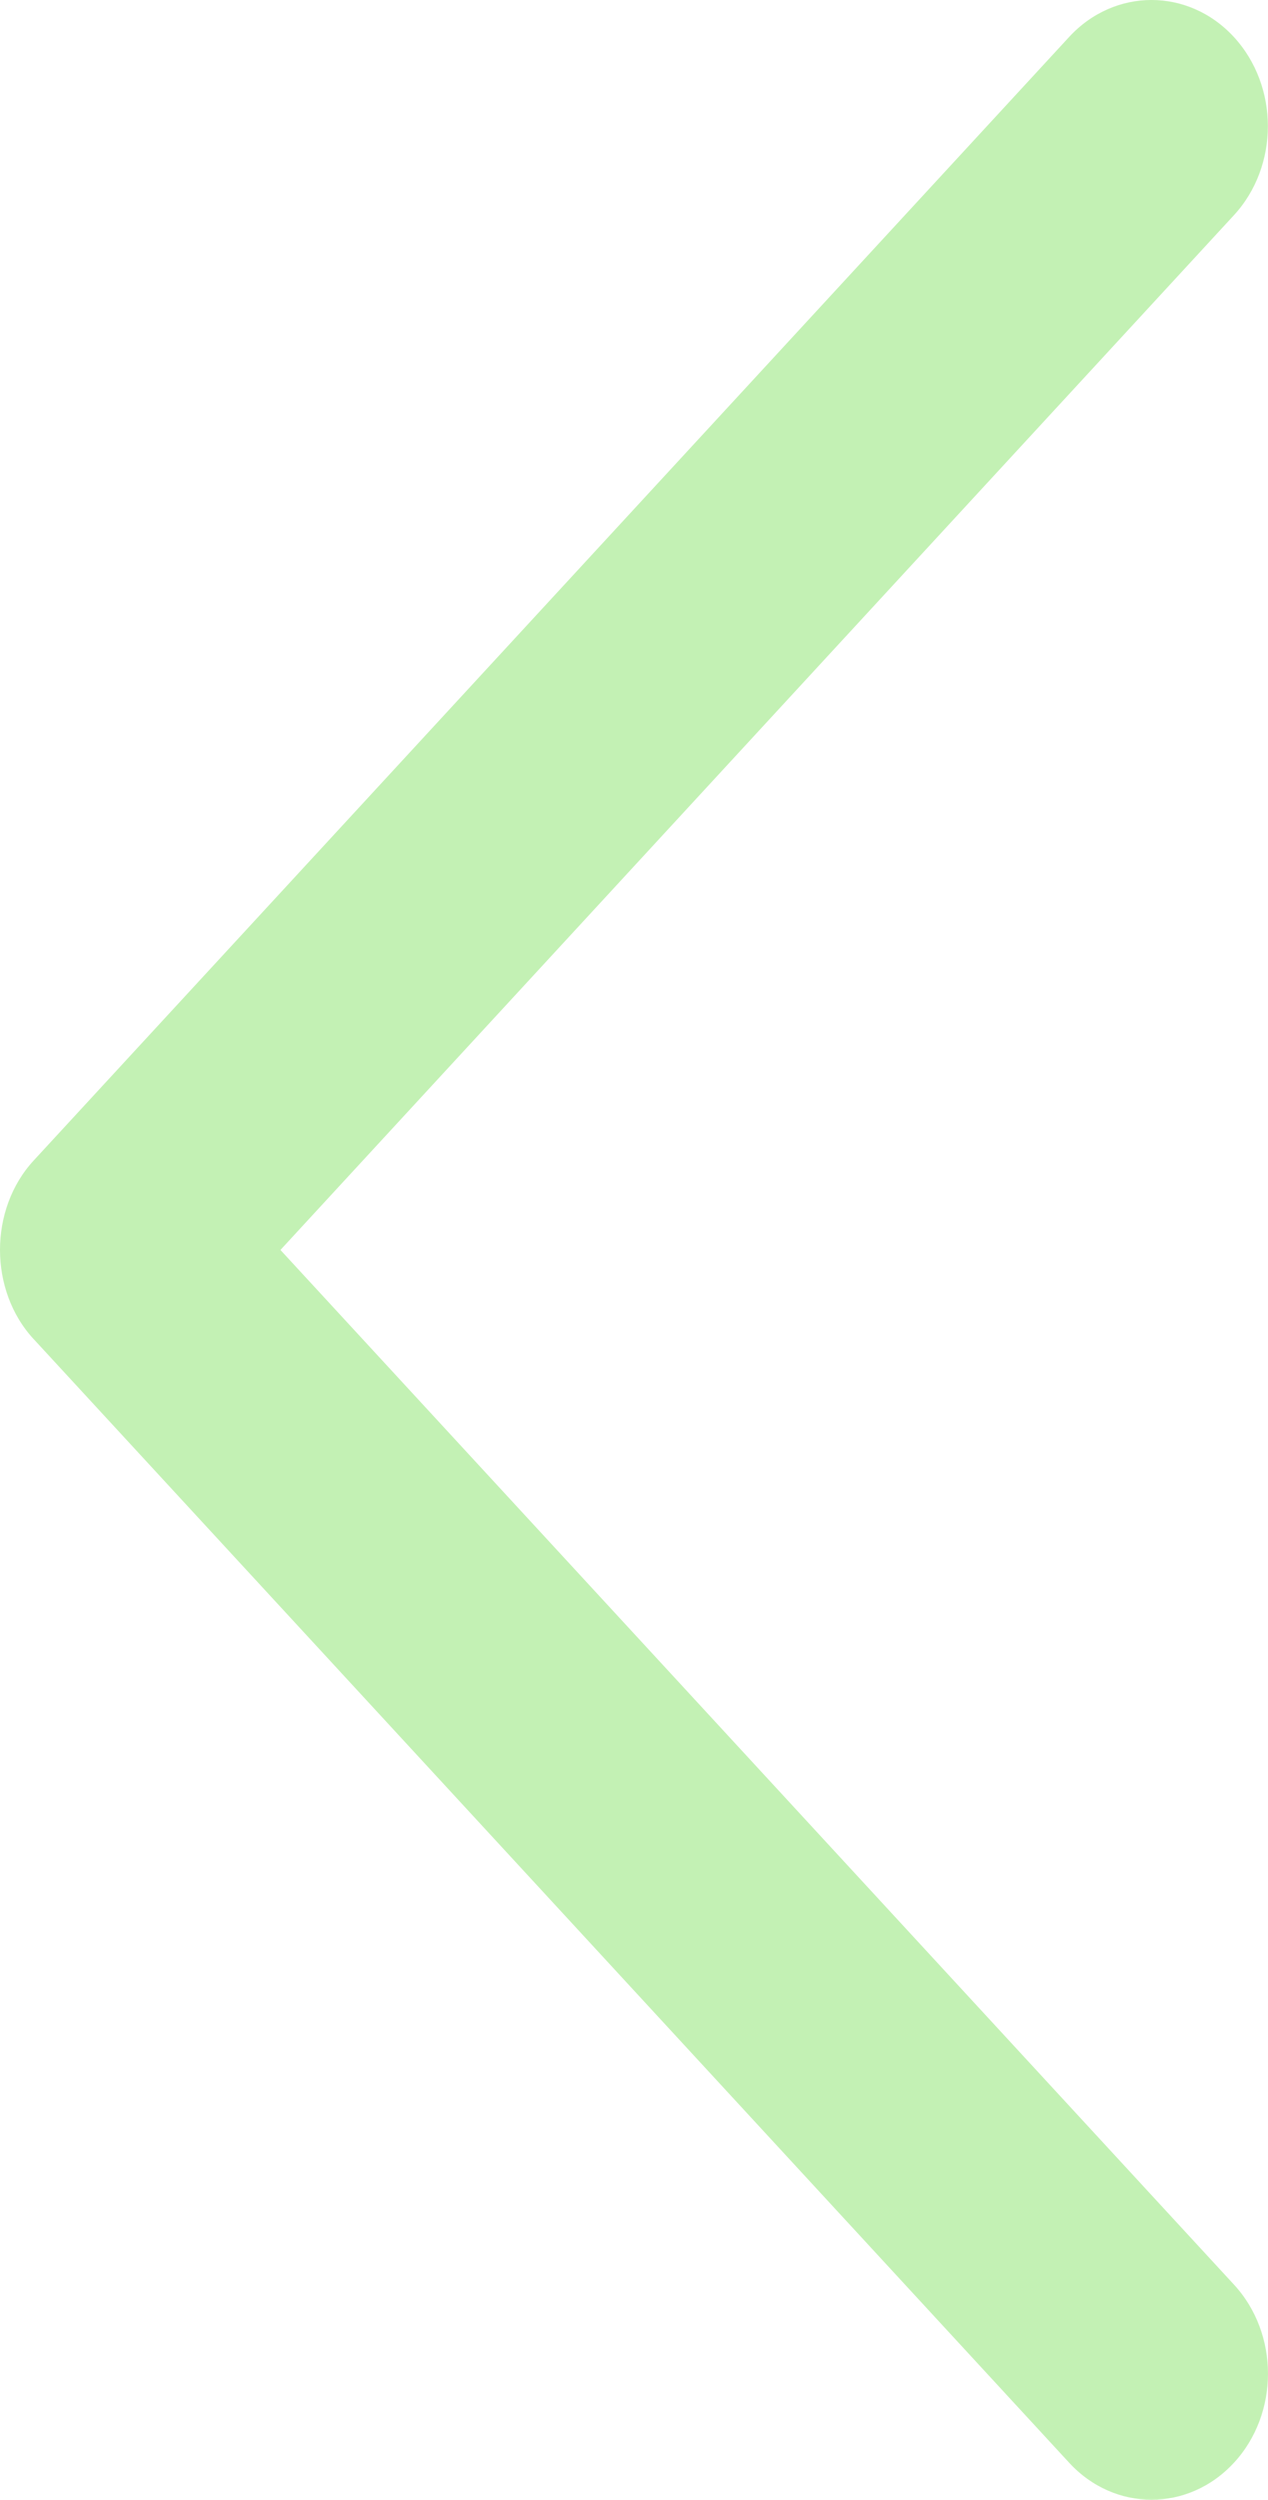 <svg width="35" height="69" fill="none" xmlns="http://www.w3.org/2000/svg"><path d="M.93 36.963L29.514 67.98c1.255 1.359 3.287 1.359 4.544 0 1.255-1.358 1.255-3.564 0-4.922L7.741 34.502 34.056 5.944c1.254-1.358 1.254-3.564 0-4.925-1.254-1.359-3.29-1.359-4.544 0L.926 32.037c-1.235 1.344-1.235 3.585.003 4.926z" fill="#5AD830" fill-opacity=".36"/></svg>